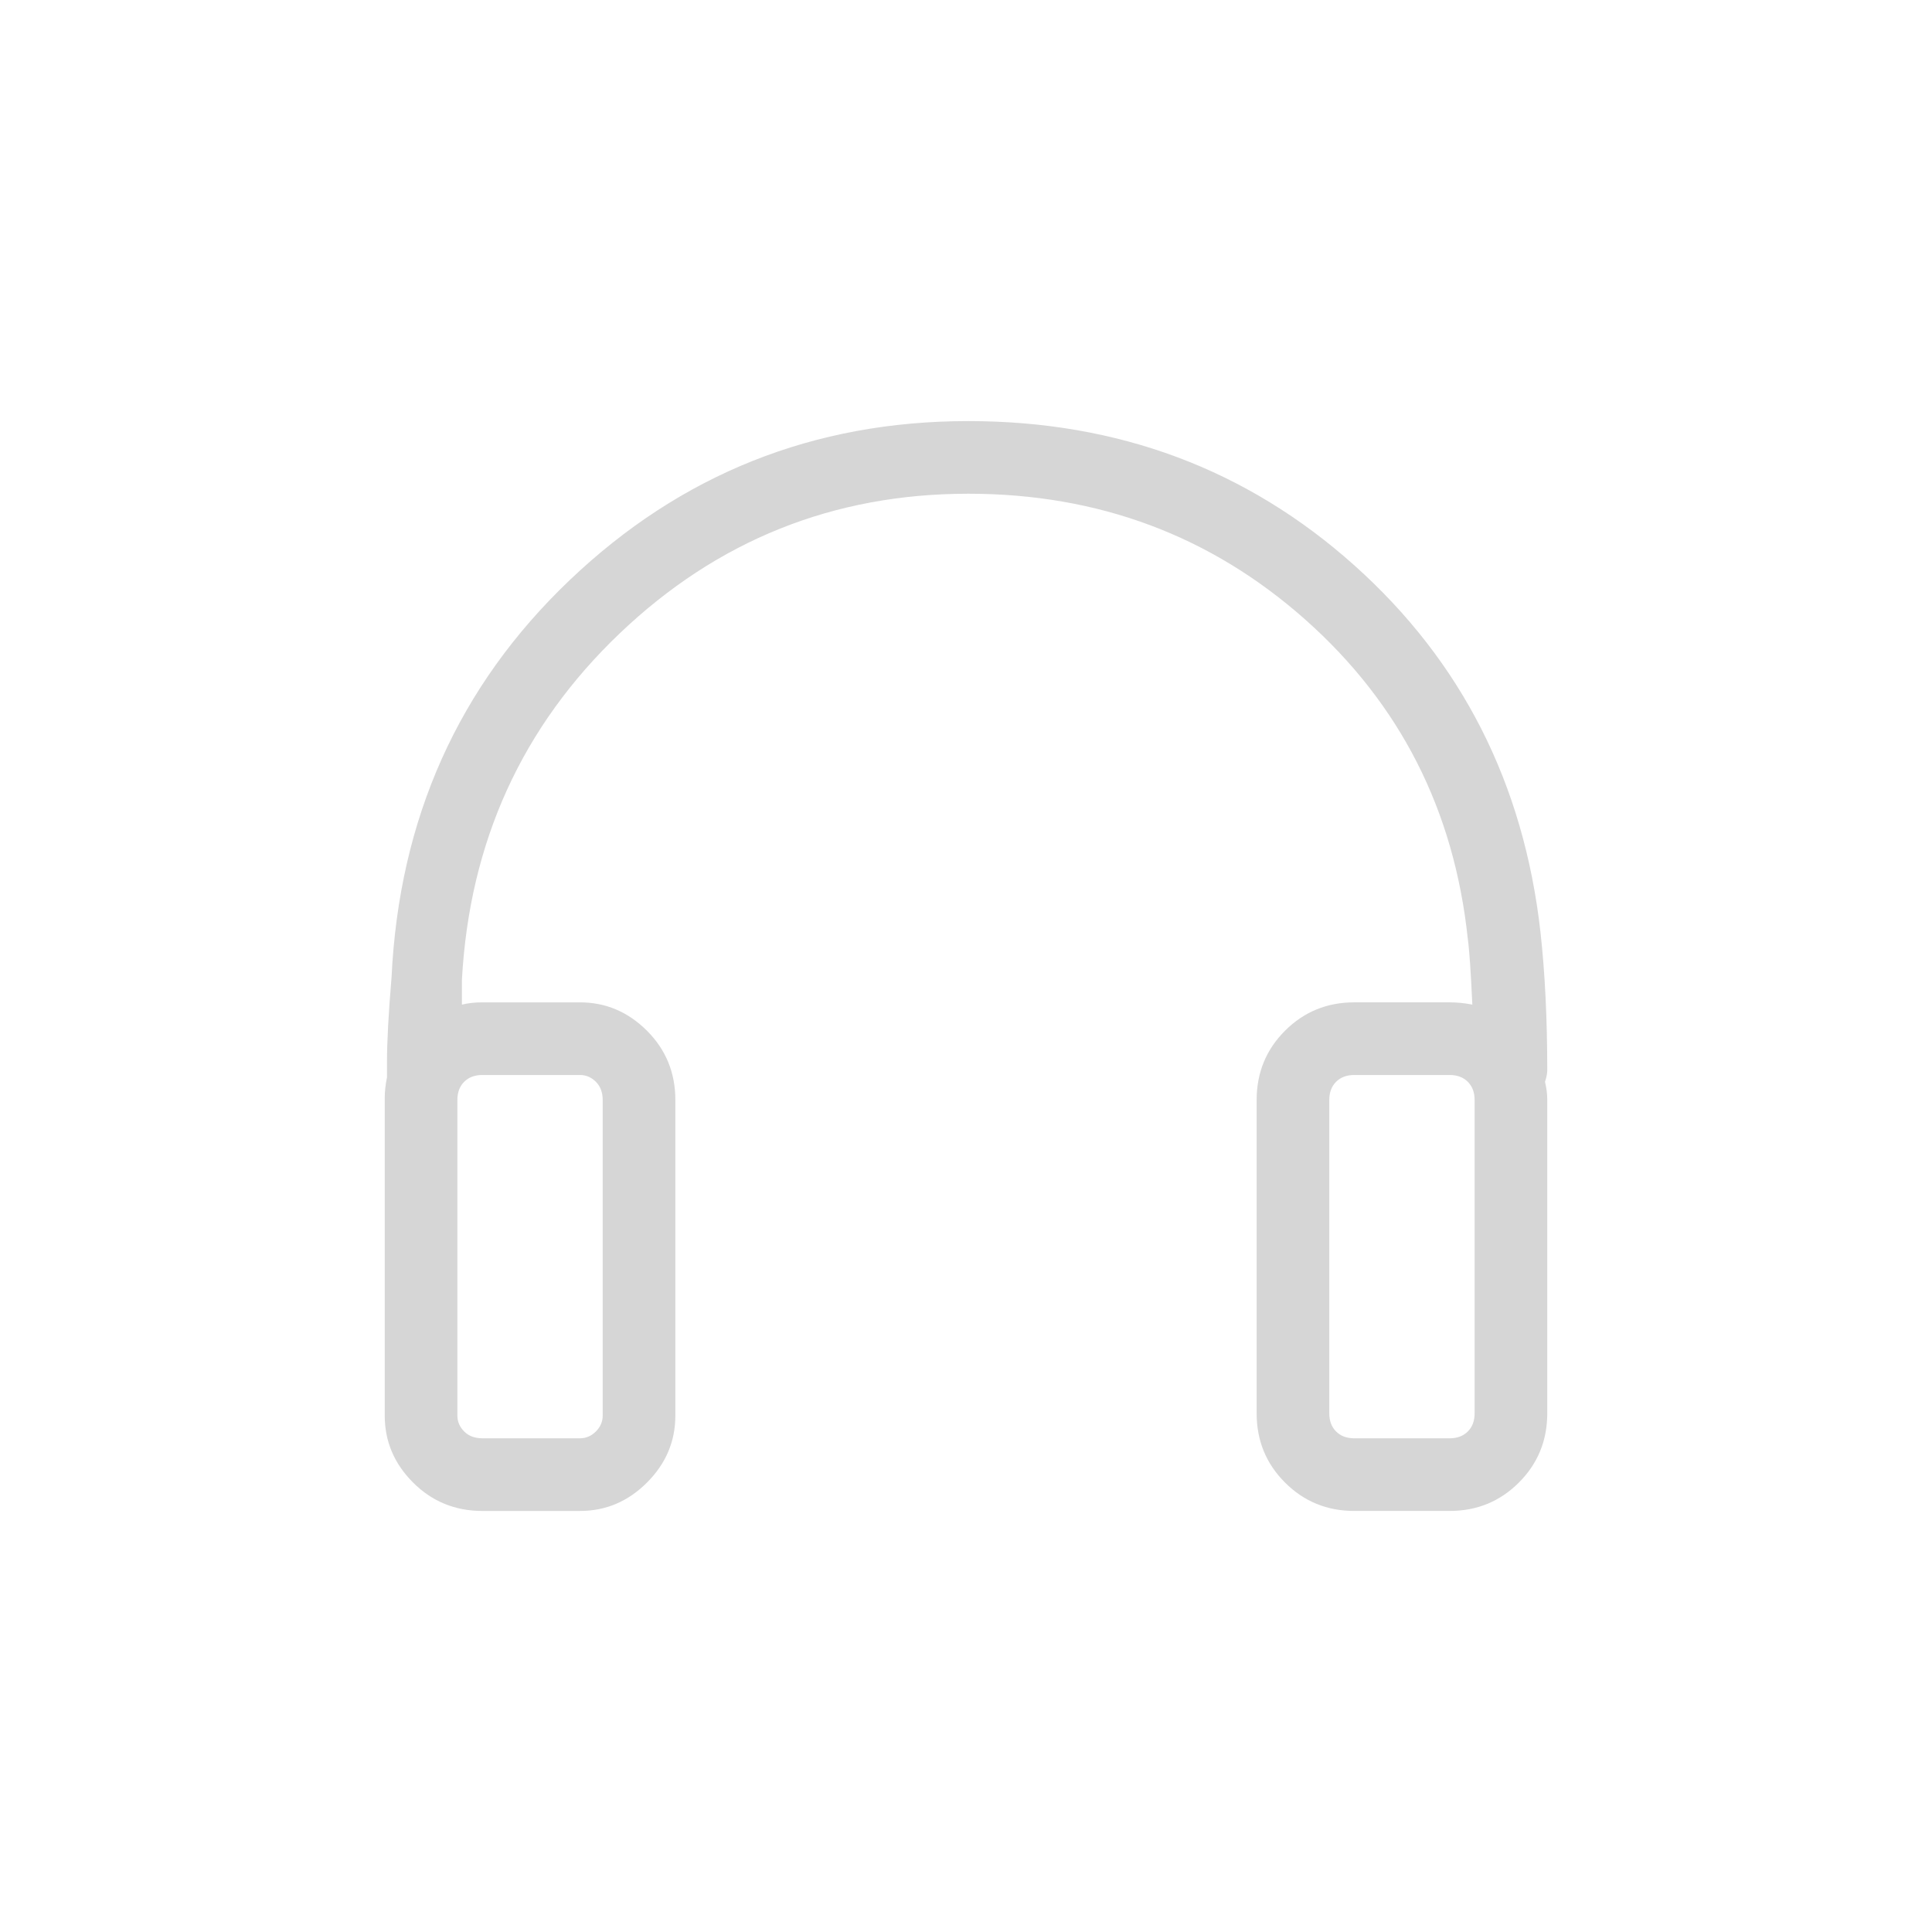 <?xml version="1.0" encoding="iso-8859-1"?>
<!-- Generator: Adobe Illustrator 17.0.0, SVG Export Plug-In . SVG Version: 6.00 Build 0)  -->
<!DOCTYPE svg PUBLIC "-//W3C//DTD SVG 1.1//EN" "http://www.w3.org/Graphics/SVG/1.1/DTD/svg11.dtd">
<svg version="1.1" id="Layer_1" xmlns="http://www.w3.org/2000/svg" xmlns:xlink="http://www.w3.org/1999/xlink" x="0px" y="0px"
	 width="130px" height="130px" viewBox="0 0 130 130" style="enable-background:new 0 0 130 130;" xml:space="preserve">
<g style="opacity:0.8;">
	<path style="fill:#CCCCCC;" d="M103.96,72.792c0.1,0.408,0.152,0.816,0.152,1.223v21.084c0,1.833-0.638,3.388-1.91,4.66
		c-1.274,1.272-2.826,1.909-4.659,1.909h-6.417c-1.834,0-3.388-0.637-4.66-1.909c-1.274-1.272-1.909-2.827-1.909-4.66V74.015
		c0-1.834,0.635-3.386,1.909-4.66c1.272-1.272,2.826-1.91,4.66-1.91h6.417c0.508,0,1.017,0.053,1.527,0.153
		c-0.103-2.239-0.205-3.717-0.306-4.431c-0.916-8.656-4.56-15.813-10.924-21.466c-6.366-5.653-13.93-8.479-22.688-8.479
		c-9.066,0-16.882,3.132-23.452,9.396c-6.569,6.265-10.109,14.032-10.618,23.3c0,0.103,0,0.332,0,0.688c0,0.358,0,0.688,0,0.993
		c0.406-0.101,0.864-0.153,1.375-0.153h6.569c1.731,0,3.232,0.638,4.508,1.91c1.272,1.274,1.909,2.826,1.909,4.66v21.236
		c0,1.733-0.637,3.235-1.909,4.508c-1.275,1.272-2.776,1.909-4.508,1.909h-6.569c-1.833,0-3.388-0.637-4.66-1.909
		c-1.274-1.272-1.909-2.774-1.909-4.508v-21.39c0-0.405,0.05-0.864,0.152-1.375v-1.069c0-1.322,0.101-3.208,0.306-5.653
		c0.509-10.694,4.507-19.605,11.993-26.736c7.486-7.129,16.425-10.695,26.813-10.695c10.084,0,18.74,3.235,25.974,9.702
		c7.23,6.469,11.406,14.693,12.528,24.674c0.306,2.751,0.458,5.858,0.458,9.32C104.112,72.233,104.06,72.486,103.96,72.792z
		 M31.234,72.792c-0.305,0.306-0.458,0.714-0.458,1.223v21.236c0,0.408,0.153,0.765,0.458,1.069
		c0.306,0.306,0.712,0.459,1.223,0.459h6.569c0.406,0,0.765-0.153,1.07-0.459c0.305-0.305,0.458-0.661,0.458-1.069V74.015
		c0-0.509-0.153-0.917-0.458-1.223c-0.306-0.306-0.664-0.458-1.07-0.458h-6.569C31.946,72.334,31.54,72.486,31.234,72.792z
		 M99.224,74.015c0-0.509-0.153-0.917-0.459-1.223s-0.714-0.458-1.222-0.458h-6.417c-0.511,0-0.917,0.152-1.223,0.458
		s-0.458,0.714-0.458,1.223v21.084c0,0.511,0.152,0.917,0.458,1.222c0.306,0.306,0.712,0.459,1.223,0.459h6.417
		c0.508,0,0.916-0.153,1.222-0.459c0.306-0.305,0.459-0.711,0.459-1.222V74.015z"/>
</g>
</svg>

